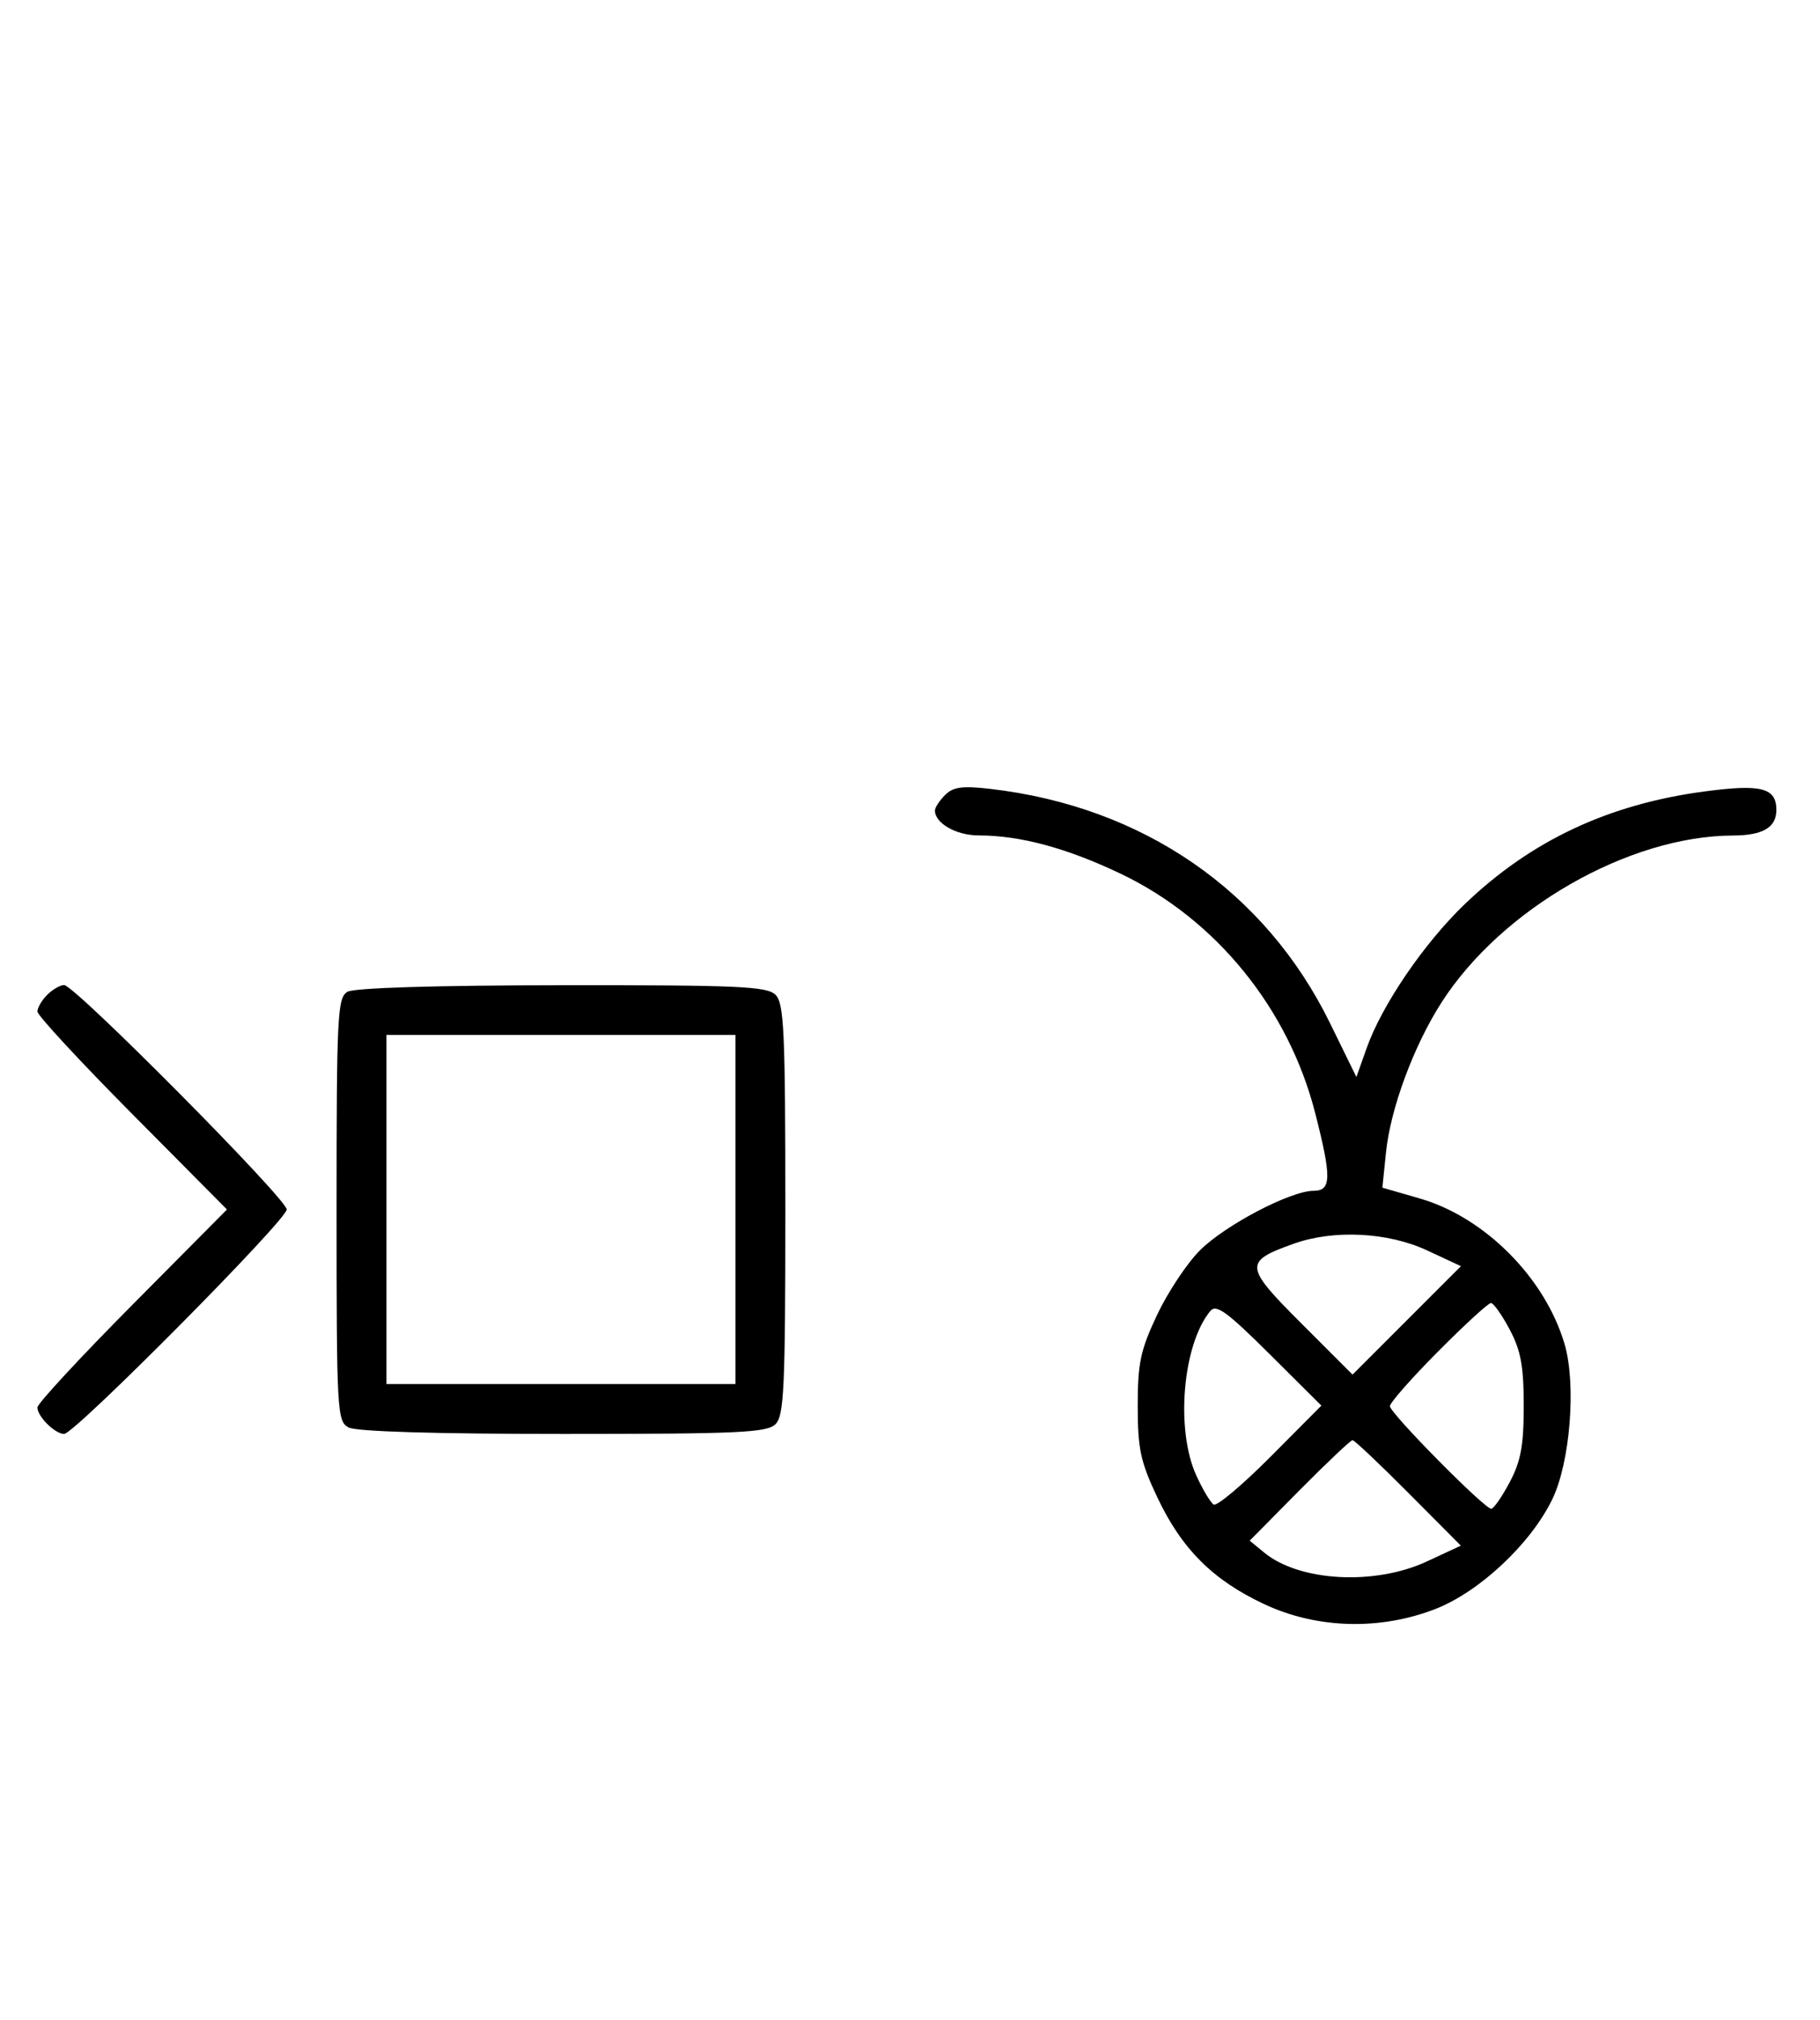 <svg xmlns="http://www.w3.org/2000/svg" width="292" height="324" viewBox="0 0 292 324" version="1.1">
	<path d="M 151.627 127.515 C 150.732 128.411, 150 129.529, 150 130 C 150 132.054, 153.416 134, 157.022 134 C 163.669 134, 171.178 136.026, 179.820 140.153 C 195.079 147.438, 206.717 161.754, 211.003 178.511 C 213.659 188.896, 213.616 191, 210.750 191.001 C 207.066 191.002, 196.565 196.502, 192.516 200.551 C 190.441 202.625, 187.347 207.288, 185.639 210.911 C 182.975 216.567, 182.535 218.633, 182.535 225.500 C 182.535 232.367, 182.975 234.433, 185.639 240.089 C 189.568 248.426, 194.576 253.439, 202.841 257.306 C 211.287 261.259, 221.389 261.542, 230.297 258.077 C 237.364 255.327, 245.582 247.621, 249.040 240.500 C 251.923 234.565, 252.919 222.059, 251.023 215.598 C 247.908 204.979, 238.223 195.243, 227.776 192.228 L 221.788 190.500 222.369 184.838 C 223.093 177.793, 226.806 167.766, 231.270 160.803 C 240.919 145.752, 261.321 134.069, 278.050 134.015 C 282.831 133.999, 285 132.722, 285 129.922 C 285 126.353, 282.589 125.734, 273.439 126.951 C 258.046 129, 245.635 134.834, 235.014 145.015 C 228.487 151.271, 221.731 161.173, 219.278 168.079 L 217.619 172.752 213.394 164.126 C 202.992 142.891, 183.378 129.367, 158.877 126.537 C 154.402 126.020, 152.923 126.220, 151.627 127.515 M 7.571 159.571 C 6.707 160.436, 6 161.640, 6 162.249 C 6 162.857, 12.844 170.250, 21.208 178.677 L 36.416 194 21.208 209.323 C 12.844 217.750, 6 225.143, 6 225.751 C 6 227.200, 8.827 230, 10.290 230 C 11.969 230, 46 195.693, 46 194 C 46 192.307, 11.969 158, 10.290 158 C 9.659 158, 8.436 158.707, 7.571 159.571 M 55.750 159.080 C 54.138 160.019, 54 162.769, 54 194.015 C 54 226.522, 54.080 227.973, 55.934 228.965 C 57.154 229.617, 69.876 230, 90.363 230 C 118.570 230, 123.064 229.793, 124.429 228.429 C 125.793 227.064, 126 222.537, 126 194 C 126 165.463, 125.793 160.936, 124.429 159.571 C 123.063 158.206, 118.580 158.004, 90.179 158.030 C 69.849 158.049, 56.839 158.446, 55.750 159.080 M 62 194 L 62 222 90 222 L 118 222 118 194 L 118 166 90 166 L 62 166 62 194 M 207.603 199.477 C 199.527 202.355, 199.593 203.078, 208.772 212.257 L 217 220.485 225.698 211.788 L 234.395 203.091 228.947 200.555 C 222.680 197.638, 213.994 197.199, 207.603 199.477 M 194.192 210.269 C 189.752 215.619, 188.575 229.264, 191.918 236.627 C 192.948 238.896, 194.209 241.011, 194.718 241.326 C 195.228 241.641, 199.325 238.199, 203.823 233.678 L 212.001 225.457 203.671 217.170 C 196.884 210.419, 195.128 209.140, 194.192 210.269 M 230.727 216.772 C 226.477 221.047, 223 224.995, 223 225.546 C 223 226.667, 238.144 242, 239.252 242 C 239.641 242, 240.973 240.088, 242.212 237.750 C 244.008 234.363, 244.465 231.875, 244.465 225.500 C 244.465 219.125, 244.008 216.637, 242.212 213.250 C 240.973 210.912, 239.620 209, 239.206 209 C 238.792 209, 234.976 212.497, 230.727 216.772 M 208.477 239.059 L 200.500 247.118 202.830 249.034 C 208.486 253.685, 220.578 254.341, 228.937 250.449 L 234.375 247.918 225.959 239.459 C 221.331 234.807, 217.299 231, 216.999 231 C 216.699 231, 212.864 234.627, 208.477 239.059 " stroke="none" fill="black" fill-rule="evenodd"/>
</svg>
